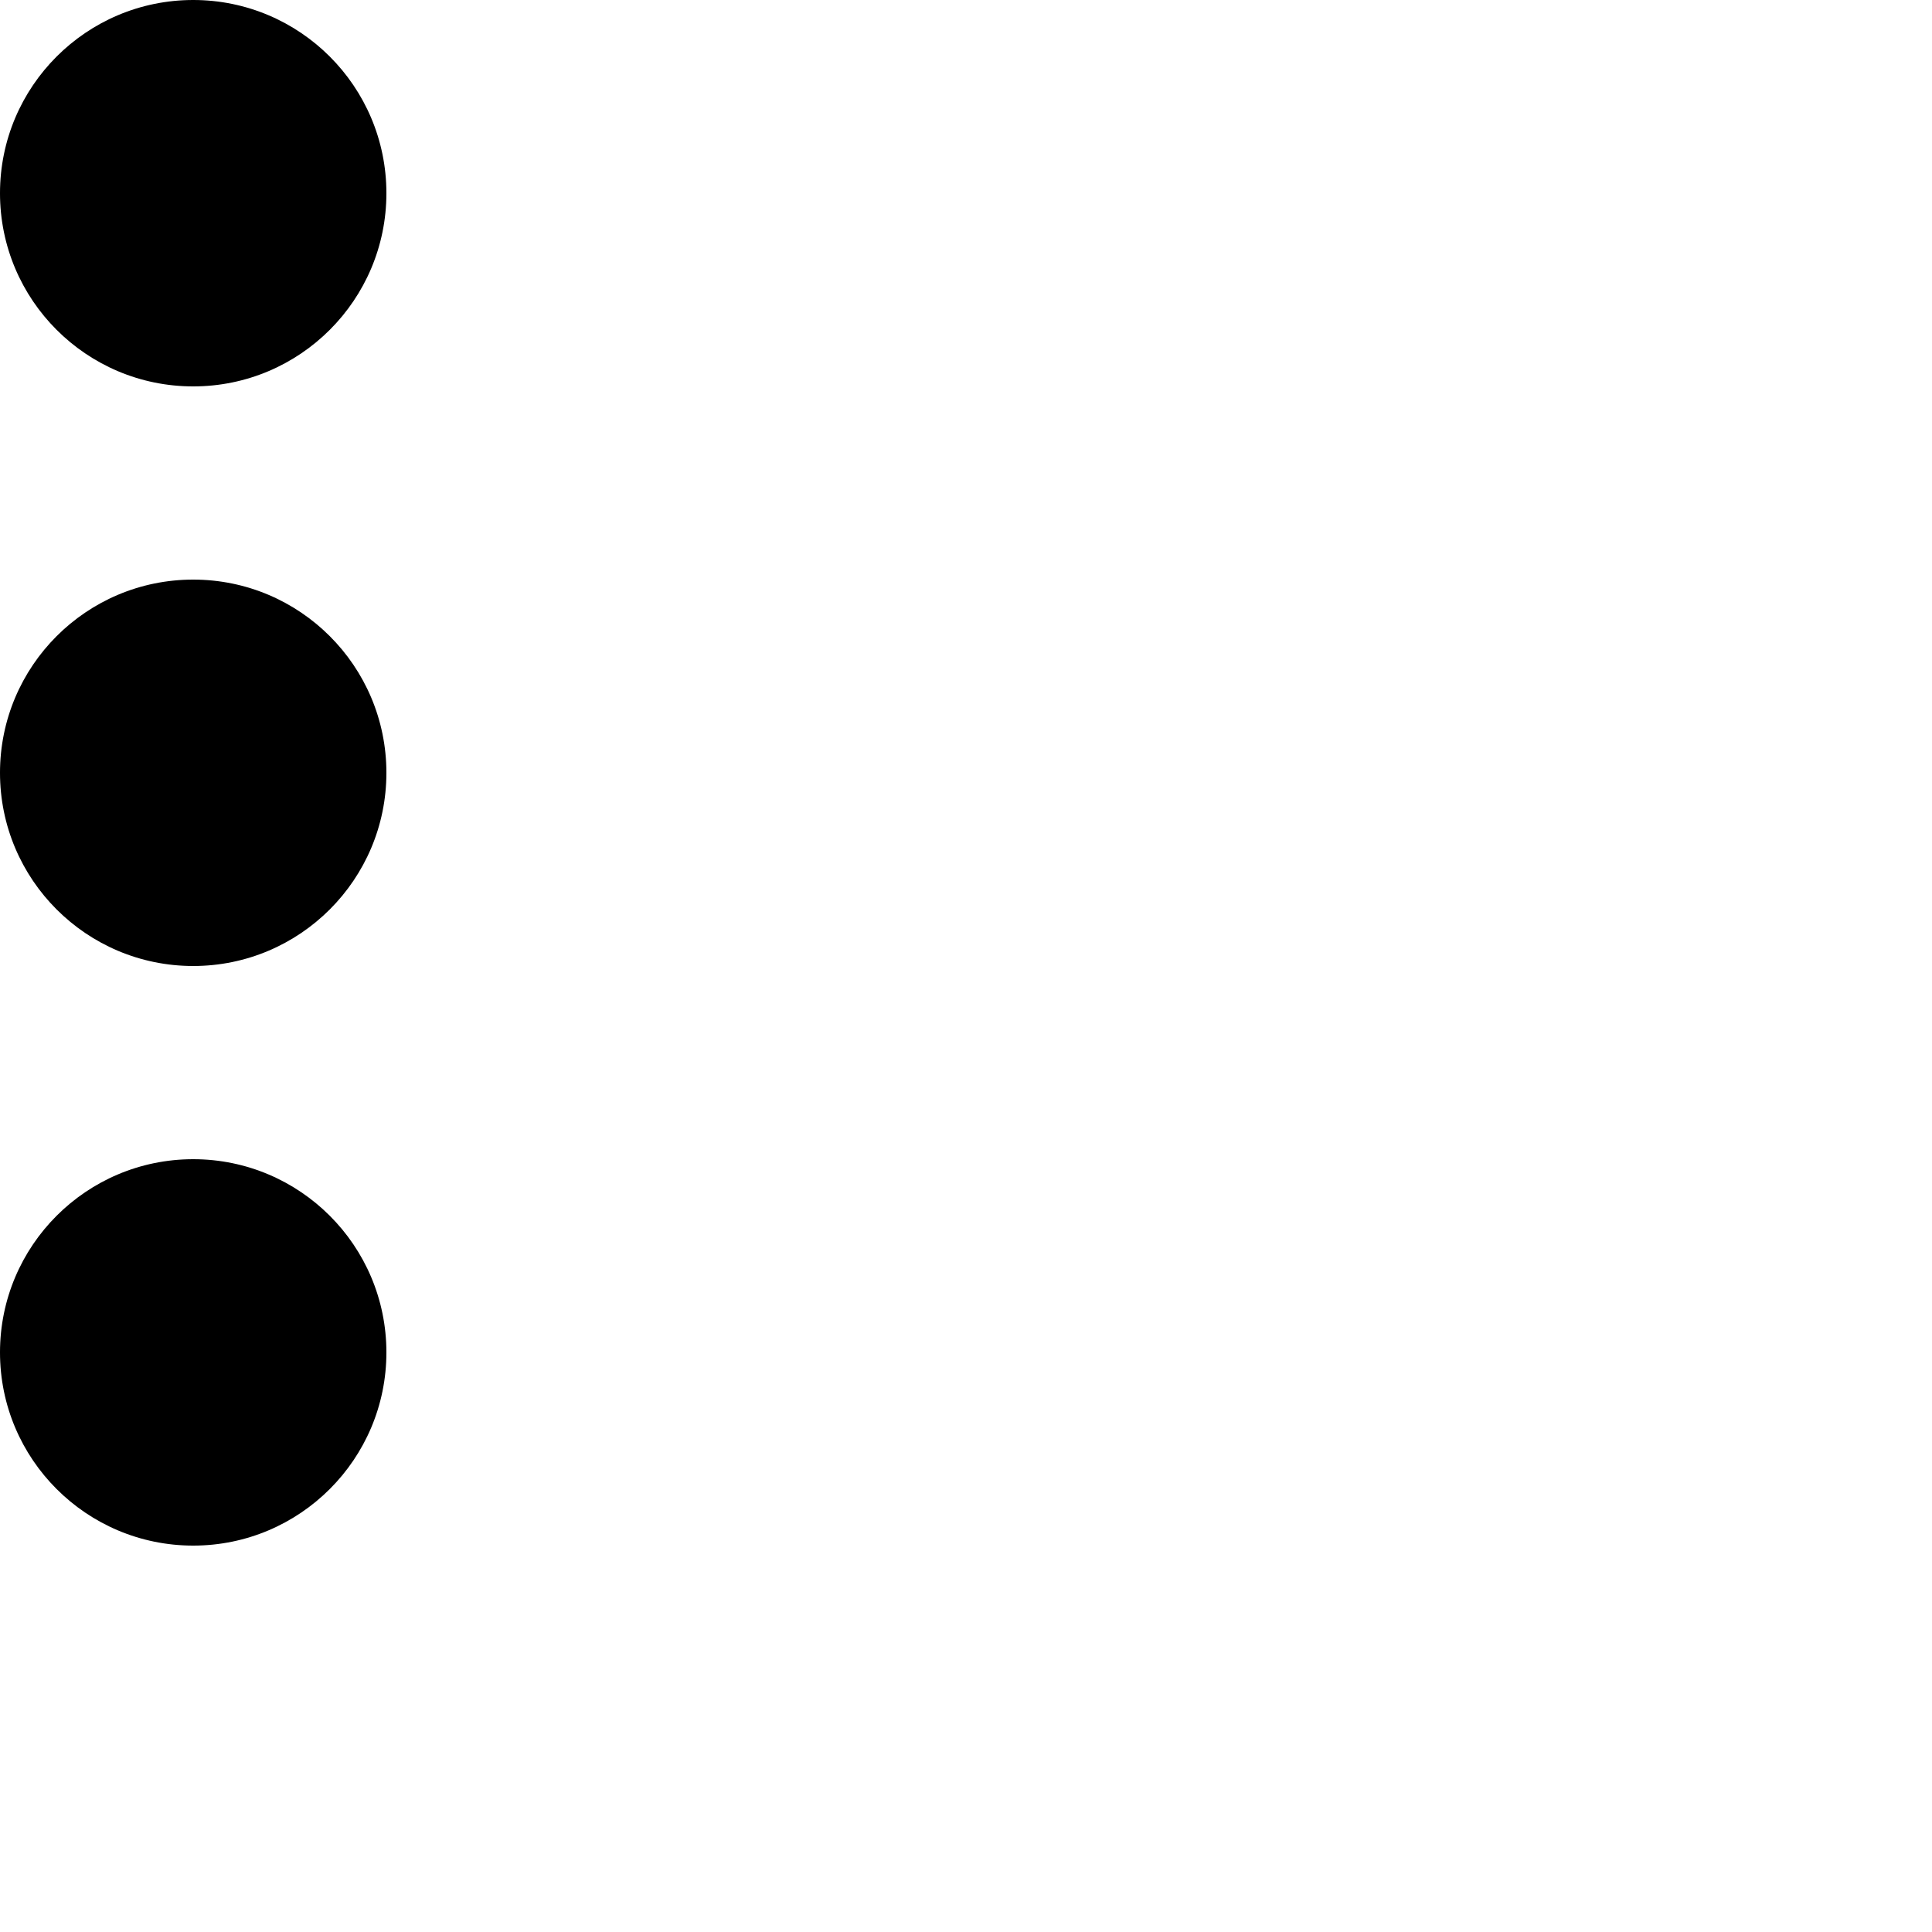 
<svg
	 viewBox="0 0 100 100">
<g>
	<g>
		<g>
			<circle cx="10" cy="10" r="10"/>
			<circle cx="10" cy="40" r="10"/>
			<circle cx="10" cy="70" r="10"/>
		</g>
	</g>
</g>
<g>
</g>
<g>
</g>
<g>
</g>
<g>
</g>
<g>
</g>
<g>
</g>
<g>
</g>
<g>
</g>
<g>
</g>
<g>
</g>
<g>
</g>
<g>
</g>
<g>
</g>
<g>
</g>
<g>
</g>
</svg>
